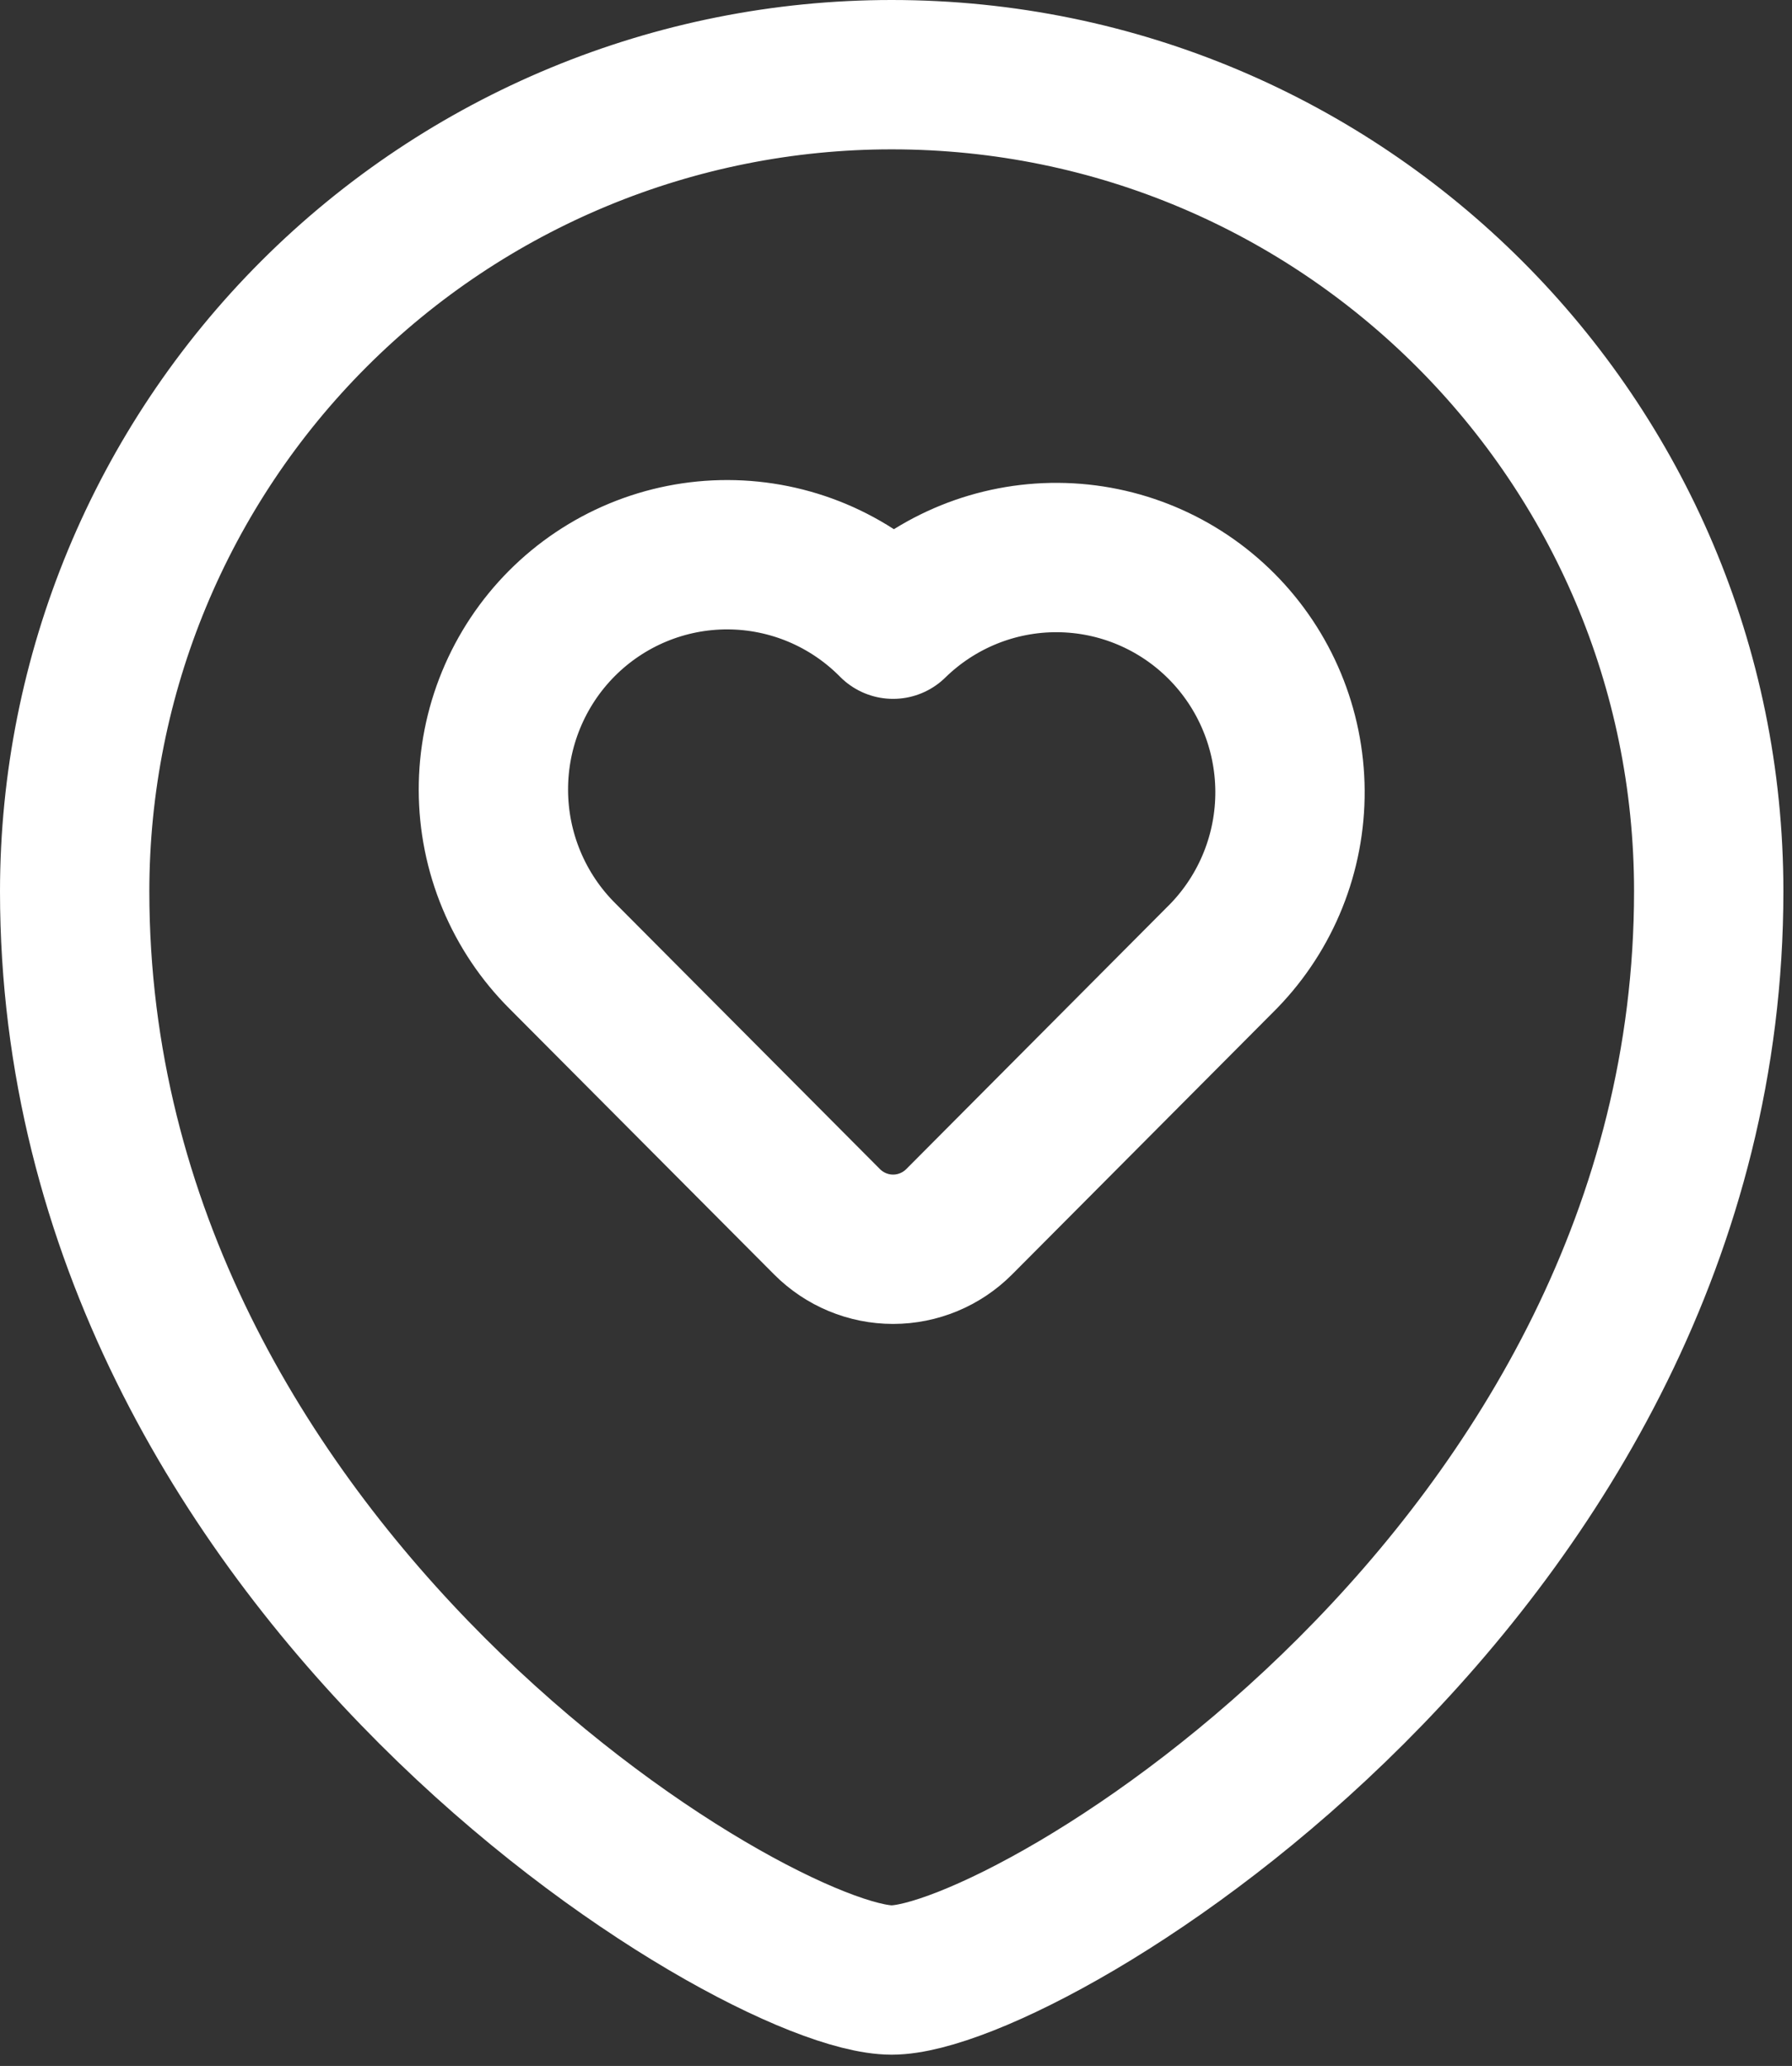 <svg width="72" height="83" viewBox="0 0 72 83" fill="none" xmlns="http://www.w3.org/2000/svg">
<rect x="0" y="0" width="72" height="83" fill="#333333" stroke="none"/>
<path fill-rule="evenodd" clip-rule="evenodd" d="M68.654 35.805C68.654 63.144 41.298 79.547 35.827 79.547C30.356 79.547 3 63.144 3 35.805C3.004 27.102 6.465 18.757 12.621 12.605C18.777 6.454 27.124 2.999 35.827 3C53.953 3 68.654 17.69 68.654 35.805Z" stroke="white" stroke-width="6" stroke-linecap="square"/>
<path d="M49.163 38.412L38.539 49.084C37.835 49.791 36.879 50.189 35.883 50.189C34.887 50.189 33.932 49.791 33.228 49.084L22.603 38.414C21.725 37.54 21.027 36.5 20.55 35.354C20.073 34.208 19.826 32.979 19.824 31.737C19.821 30.495 20.063 29.265 20.535 28.117C21.007 26.969 21.7 25.926 22.574 25.048C23.449 24.17 24.487 23.474 25.63 23C26.773 22.526 27.998 22.283 29.235 22.286C30.471 22.288 31.695 22.537 32.836 23.015C33.977 23.495 35.013 24.195 35.883 25.077C37.652 23.346 40.028 22.383 42.498 22.399C44.968 22.414 47.332 23.406 49.079 25.16C50.826 26.914 51.814 29.288 51.83 31.769C51.846 34.249 50.888 36.636 49.163 38.412Z" stroke="white" stroke-width="6" stroke-linecap="round" stroke-linejoin="round"/>
</svg>
